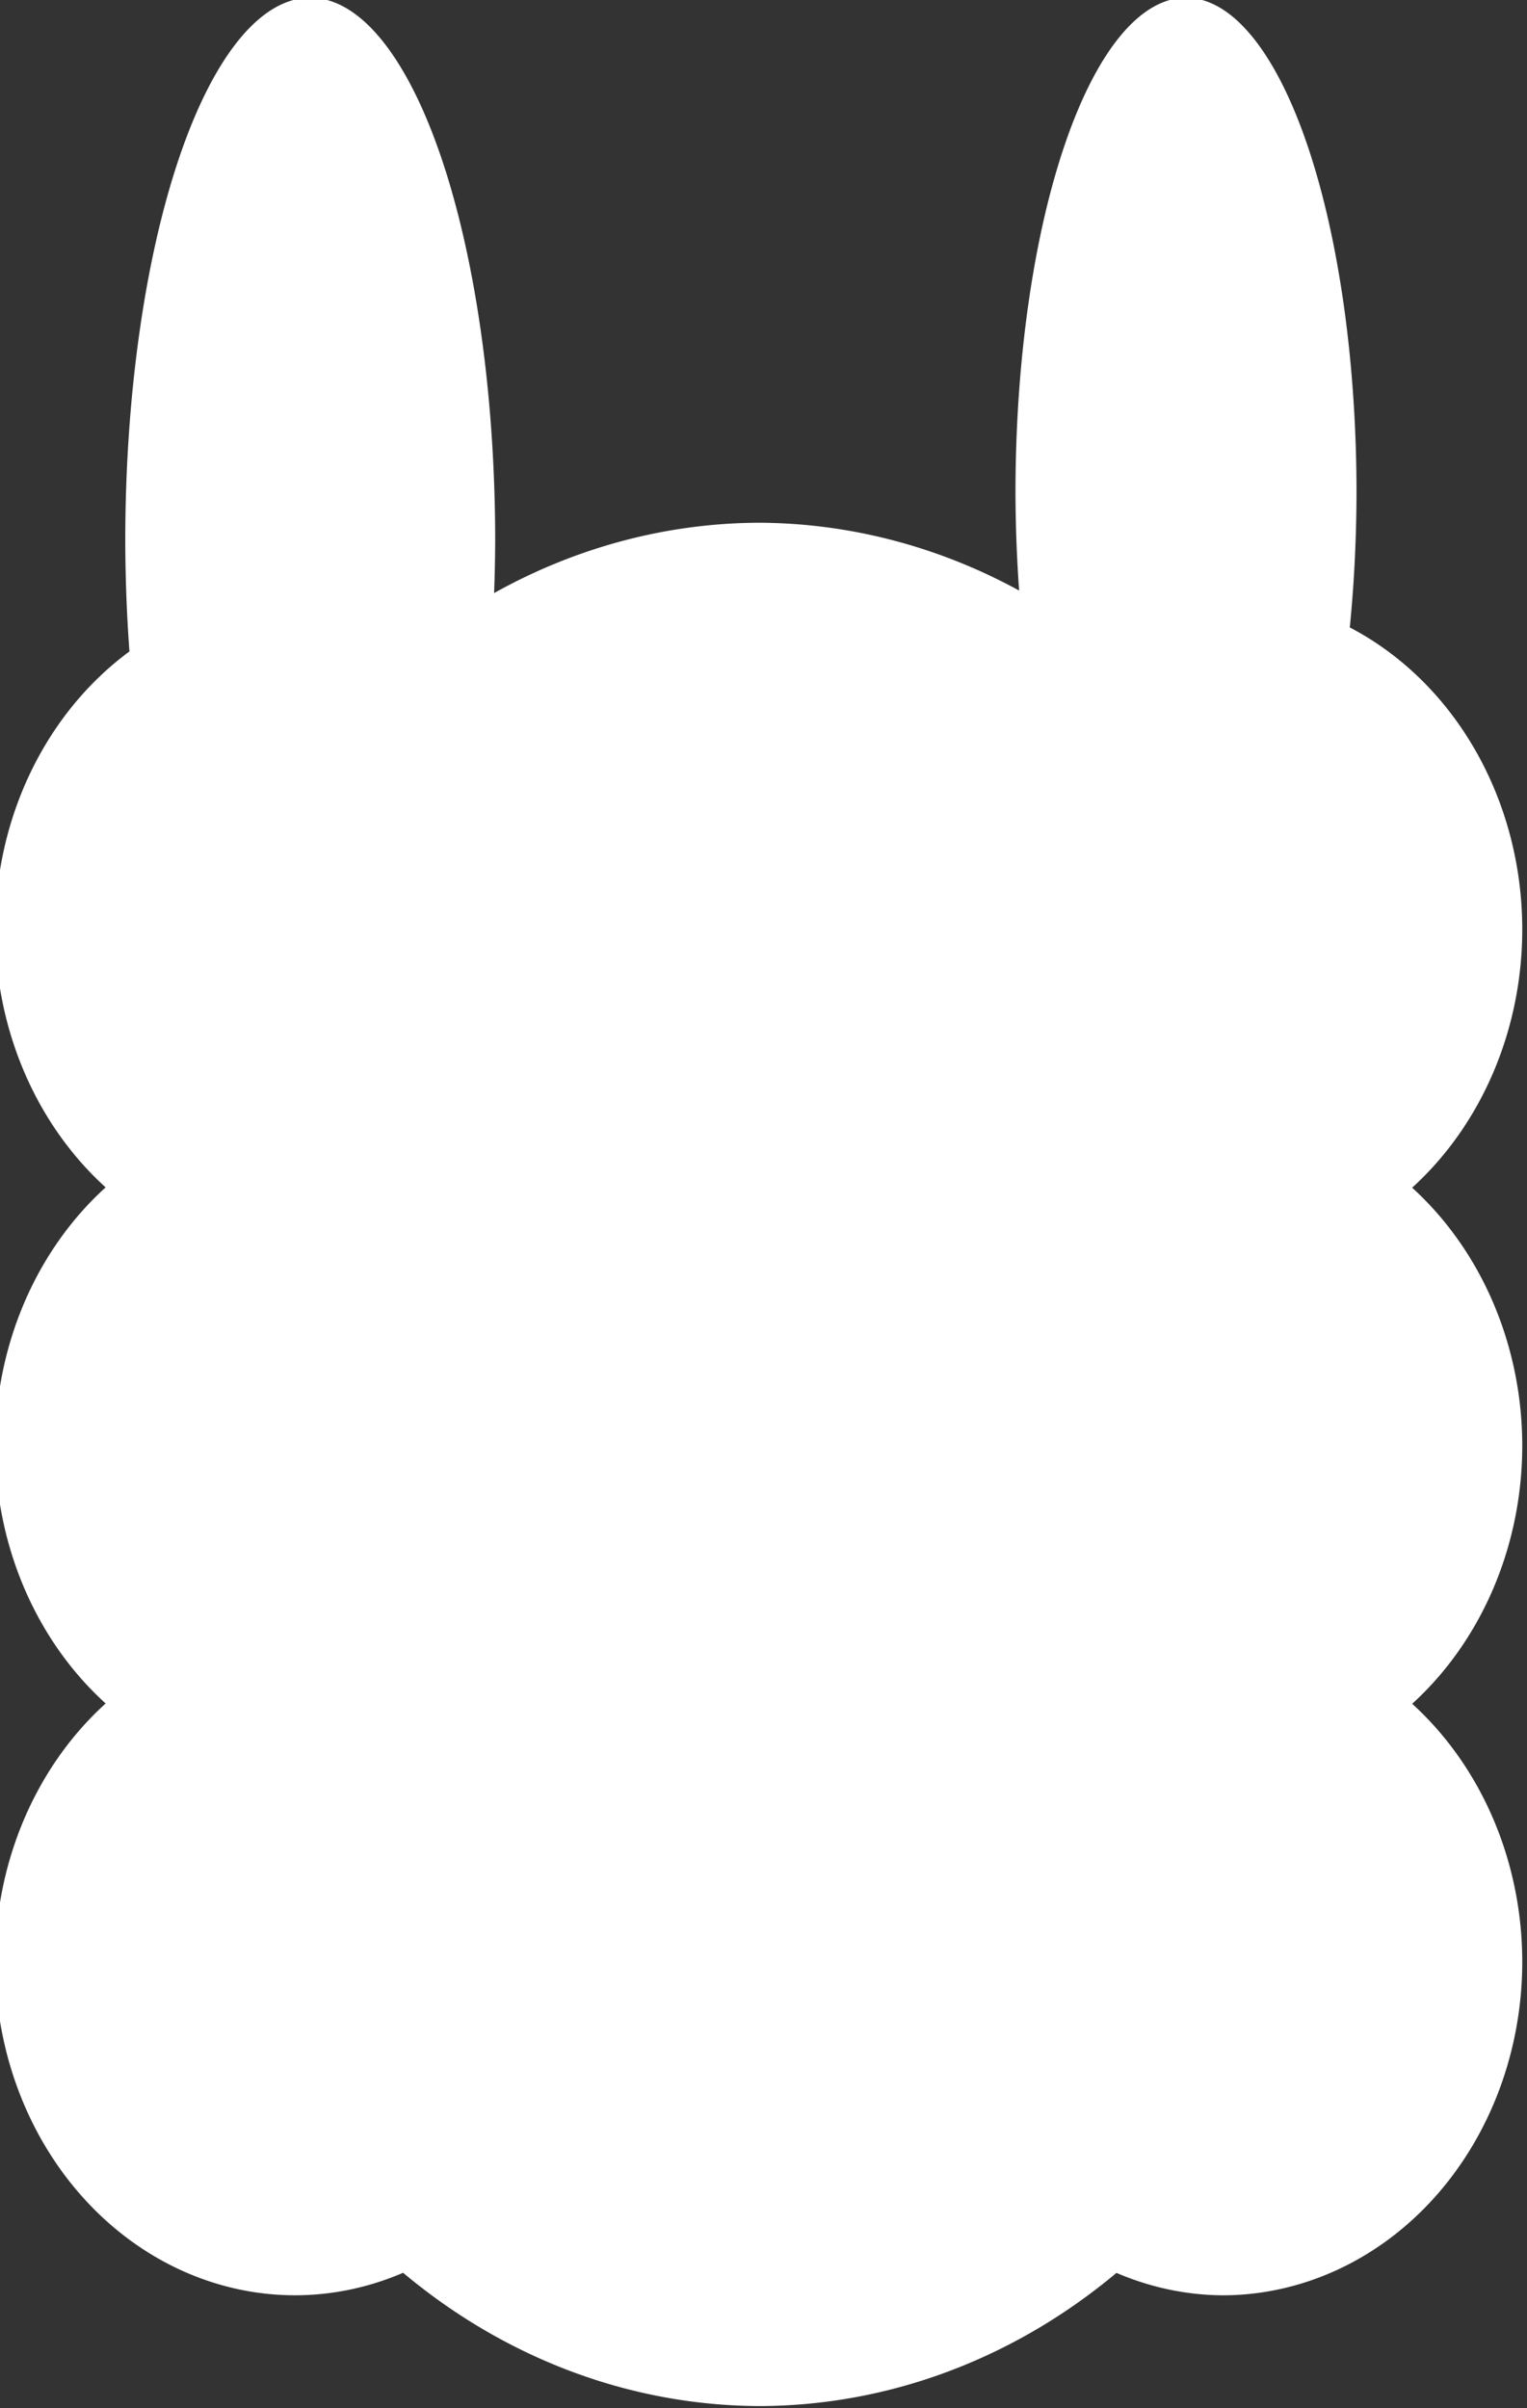 <?xml version="1.0" encoding="UTF-8" standalone="no"?>
<!-- 
Copyright (c) Márk Csörgő and Martin Bartos
Licensed under the MIT License. See LICENSE file for details.
-->

<svg
        width="62.734mm"
        height="98.894mm"
        viewBox="0 0 62.734 98.894"
        version="1.1"
        id="svg1"
        xml:space="preserve"
        xmlns="http://www.w3.org/2000/svg">
  <rect x="0" y="0" width="62.734" height="98.894" fill="#333333" stroke="none"/>
  <defs id="defs1" />
    <g id="layer6" transform="translate(1063.721,605.571)">
    <g id="g7-9" transform="matrix(1.413,0,0,1.413,615.161,169.378)">
      <path
              id="path1-4-4-2-0-63"
              fill="#ffffff"
              fill-opacity="1"
              stroke-width="0.251"
              d="m -1179.148,-548.507 a 5.378,15.79 0 0 0 -5.378,15.79 5.378,15.79 0 0 0 0.121,3.209 8.72,9.701 0 0 0 -3.904,8.077 8.72,9.701 0 0 0 3.212,7.5 8.72,9.701 0 0 0 -3.212,7.5 8.72,9.701 0 0 0 3.212,7.5 8.72,9.701 0 0 0 -3.212,7.5 8.72,9.701 0 0 0 8.719,9.701 8.72,9.701 0 0 0 3.142,-0.654 17.314,19.264 0 0 0 10.339,3.874 17.314,19.264 0 0 0 10.402,-3.871 8.72,9.701 0 0 0 3.08,0.652 8.72,9.701 0 0 0 8.719,-9.701 8.72,9.701 0 0 0 -3.201,-7.492 8.72,9.701 0 0 0 3.201,-7.508 8.72,9.701 0 0 0 -3.202,-7.492 8.72,9.701 0 0 0 3.202,-7.509 8.72,9.701 0 0 0 -5.015,-8.775 4.958,14.387 0 0 0 0.195,-3.914 4.958,14.387 0 0 0 -4.957,-14.387 4.958,14.387 0 0 0 -4.958,14.387 4.958,14.387 0 0 0 0.106,2.842 17.314,19.264 0 0 0 -7.572,-1.971 17.314,19.264 0 0 0 -7.693,2.044 5.378,15.79 0 0 0 0.031,-1.513 5.378,15.79 0 0 0 -5.378,-15.79 z" />
    </g>
  </g>
</svg>